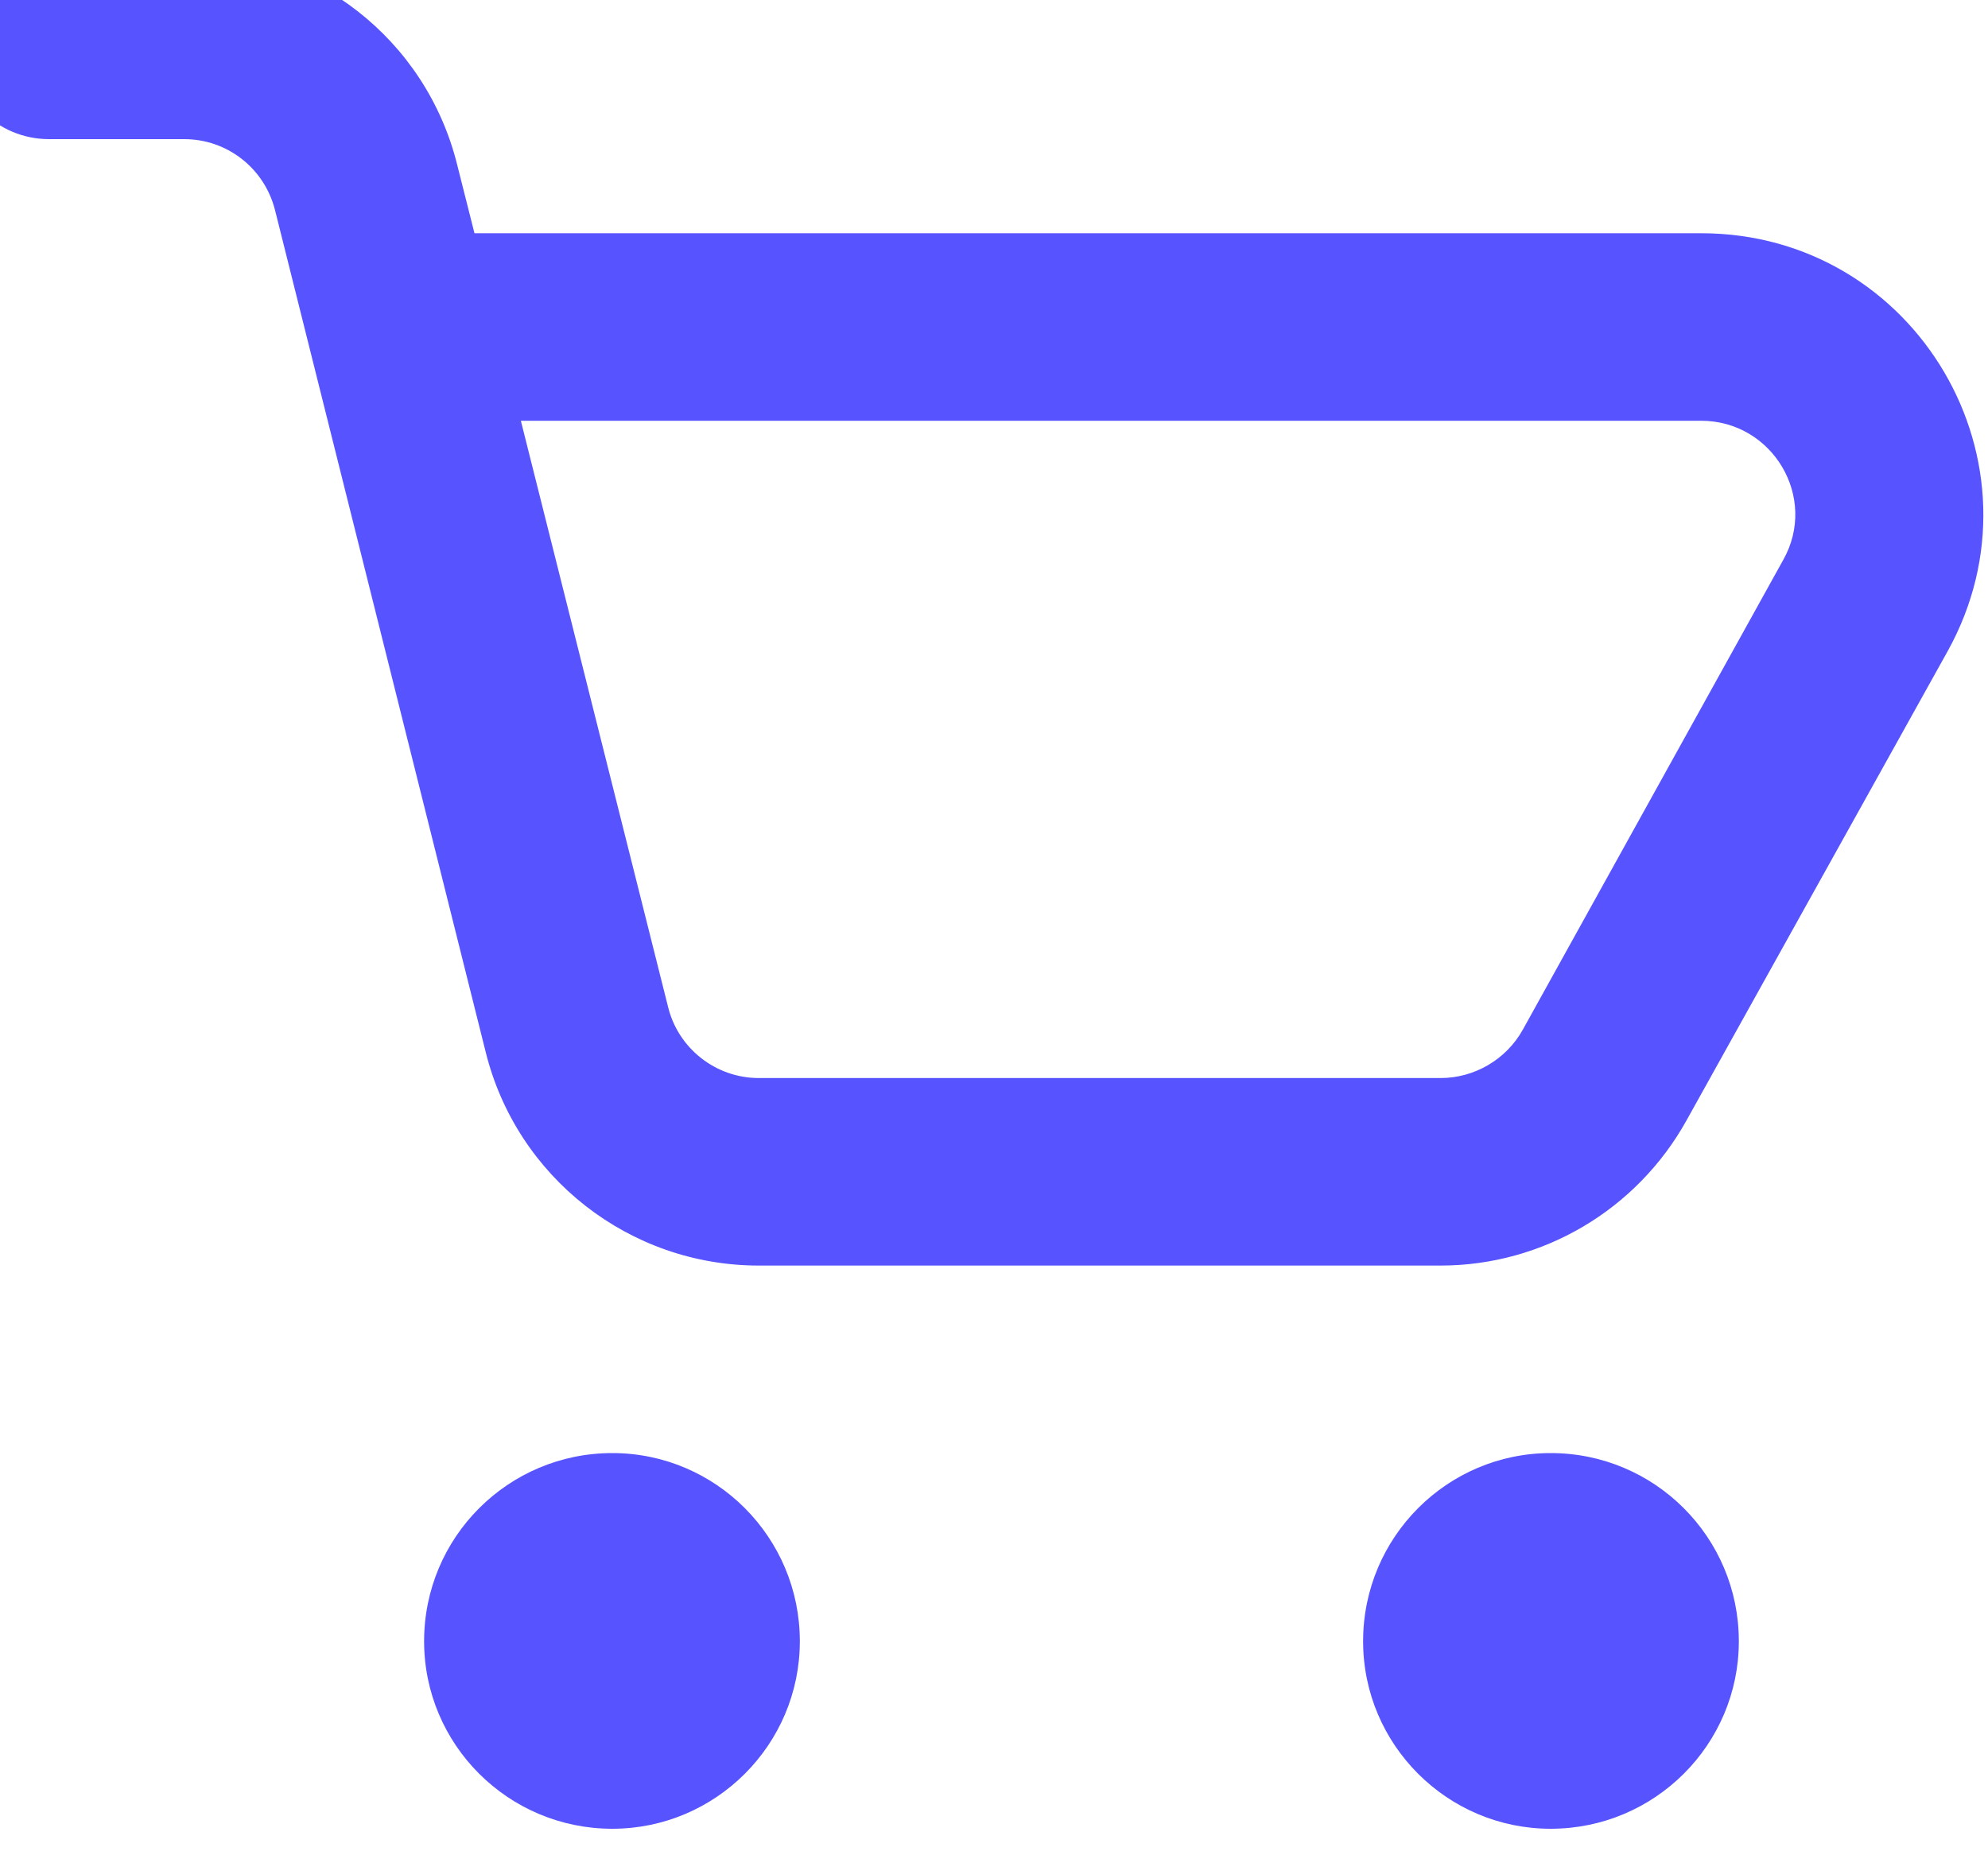 <svg width="30" height="28" viewBox="0 0 30 28" fill="none" xmlns="http://www.w3.org/2000/svg" xmlns:xlink="http://www.w3.org/1999/xlink">
	<desc>
			Created with Pixso.
	</desc>
	<defs/>
	<path id="Shape" d="M-0.68 0.68C-0.68 -0.1 -0.04 -0.73 0.74 -0.73L2.78 -0.73C4.73 -0.73 6.43 0.59 6.9 2.49L7.16 3.52L25.67 3.52C28.92 3.52 30.96 7 29.39 9.83L25.45 16.91C24.7 18.26 23.28 19.1 21.74 19.1L11.45 19.1C9.5 19.1 7.8 17.77 7.33 15.88L4.15 3.17C3.99 2.54 3.43 2.1 2.78 2.1L0.74 2.1C-0.04 2.1 -0.68 1.47 -0.68 0.68ZM7.86 6.35L10.08 15.19C10.23 15.82 10.8 16.27 11.45 16.27L21.74 16.27C22.25 16.27 22.73 15.99 22.98 15.54L26.91 8.45C27.44 7.51 26.75 6.35 25.67 6.35L7.86 6.35ZM12.07 24.77C12.07 26.33 10.8 27.6 9.24 27.6C7.67 27.6 6.4 26.33 6.4 24.77C6.4 23.2 7.67 21.93 9.24 21.93C10.8 21.93 12.07 23.2 12.07 24.77ZM23.4 27.6C24.97 27.6 26.24 26.33 26.24 24.77C26.24 23.2 24.97 21.93 23.4 21.93C21.84 21.93 20.57 23.2 20.57 24.77C20.57 26.33 21.84 27.6 23.4 27.6Z" fill="#5754FF" fill-opacity="1" fill-rule="evenodd"/>
</svg>
